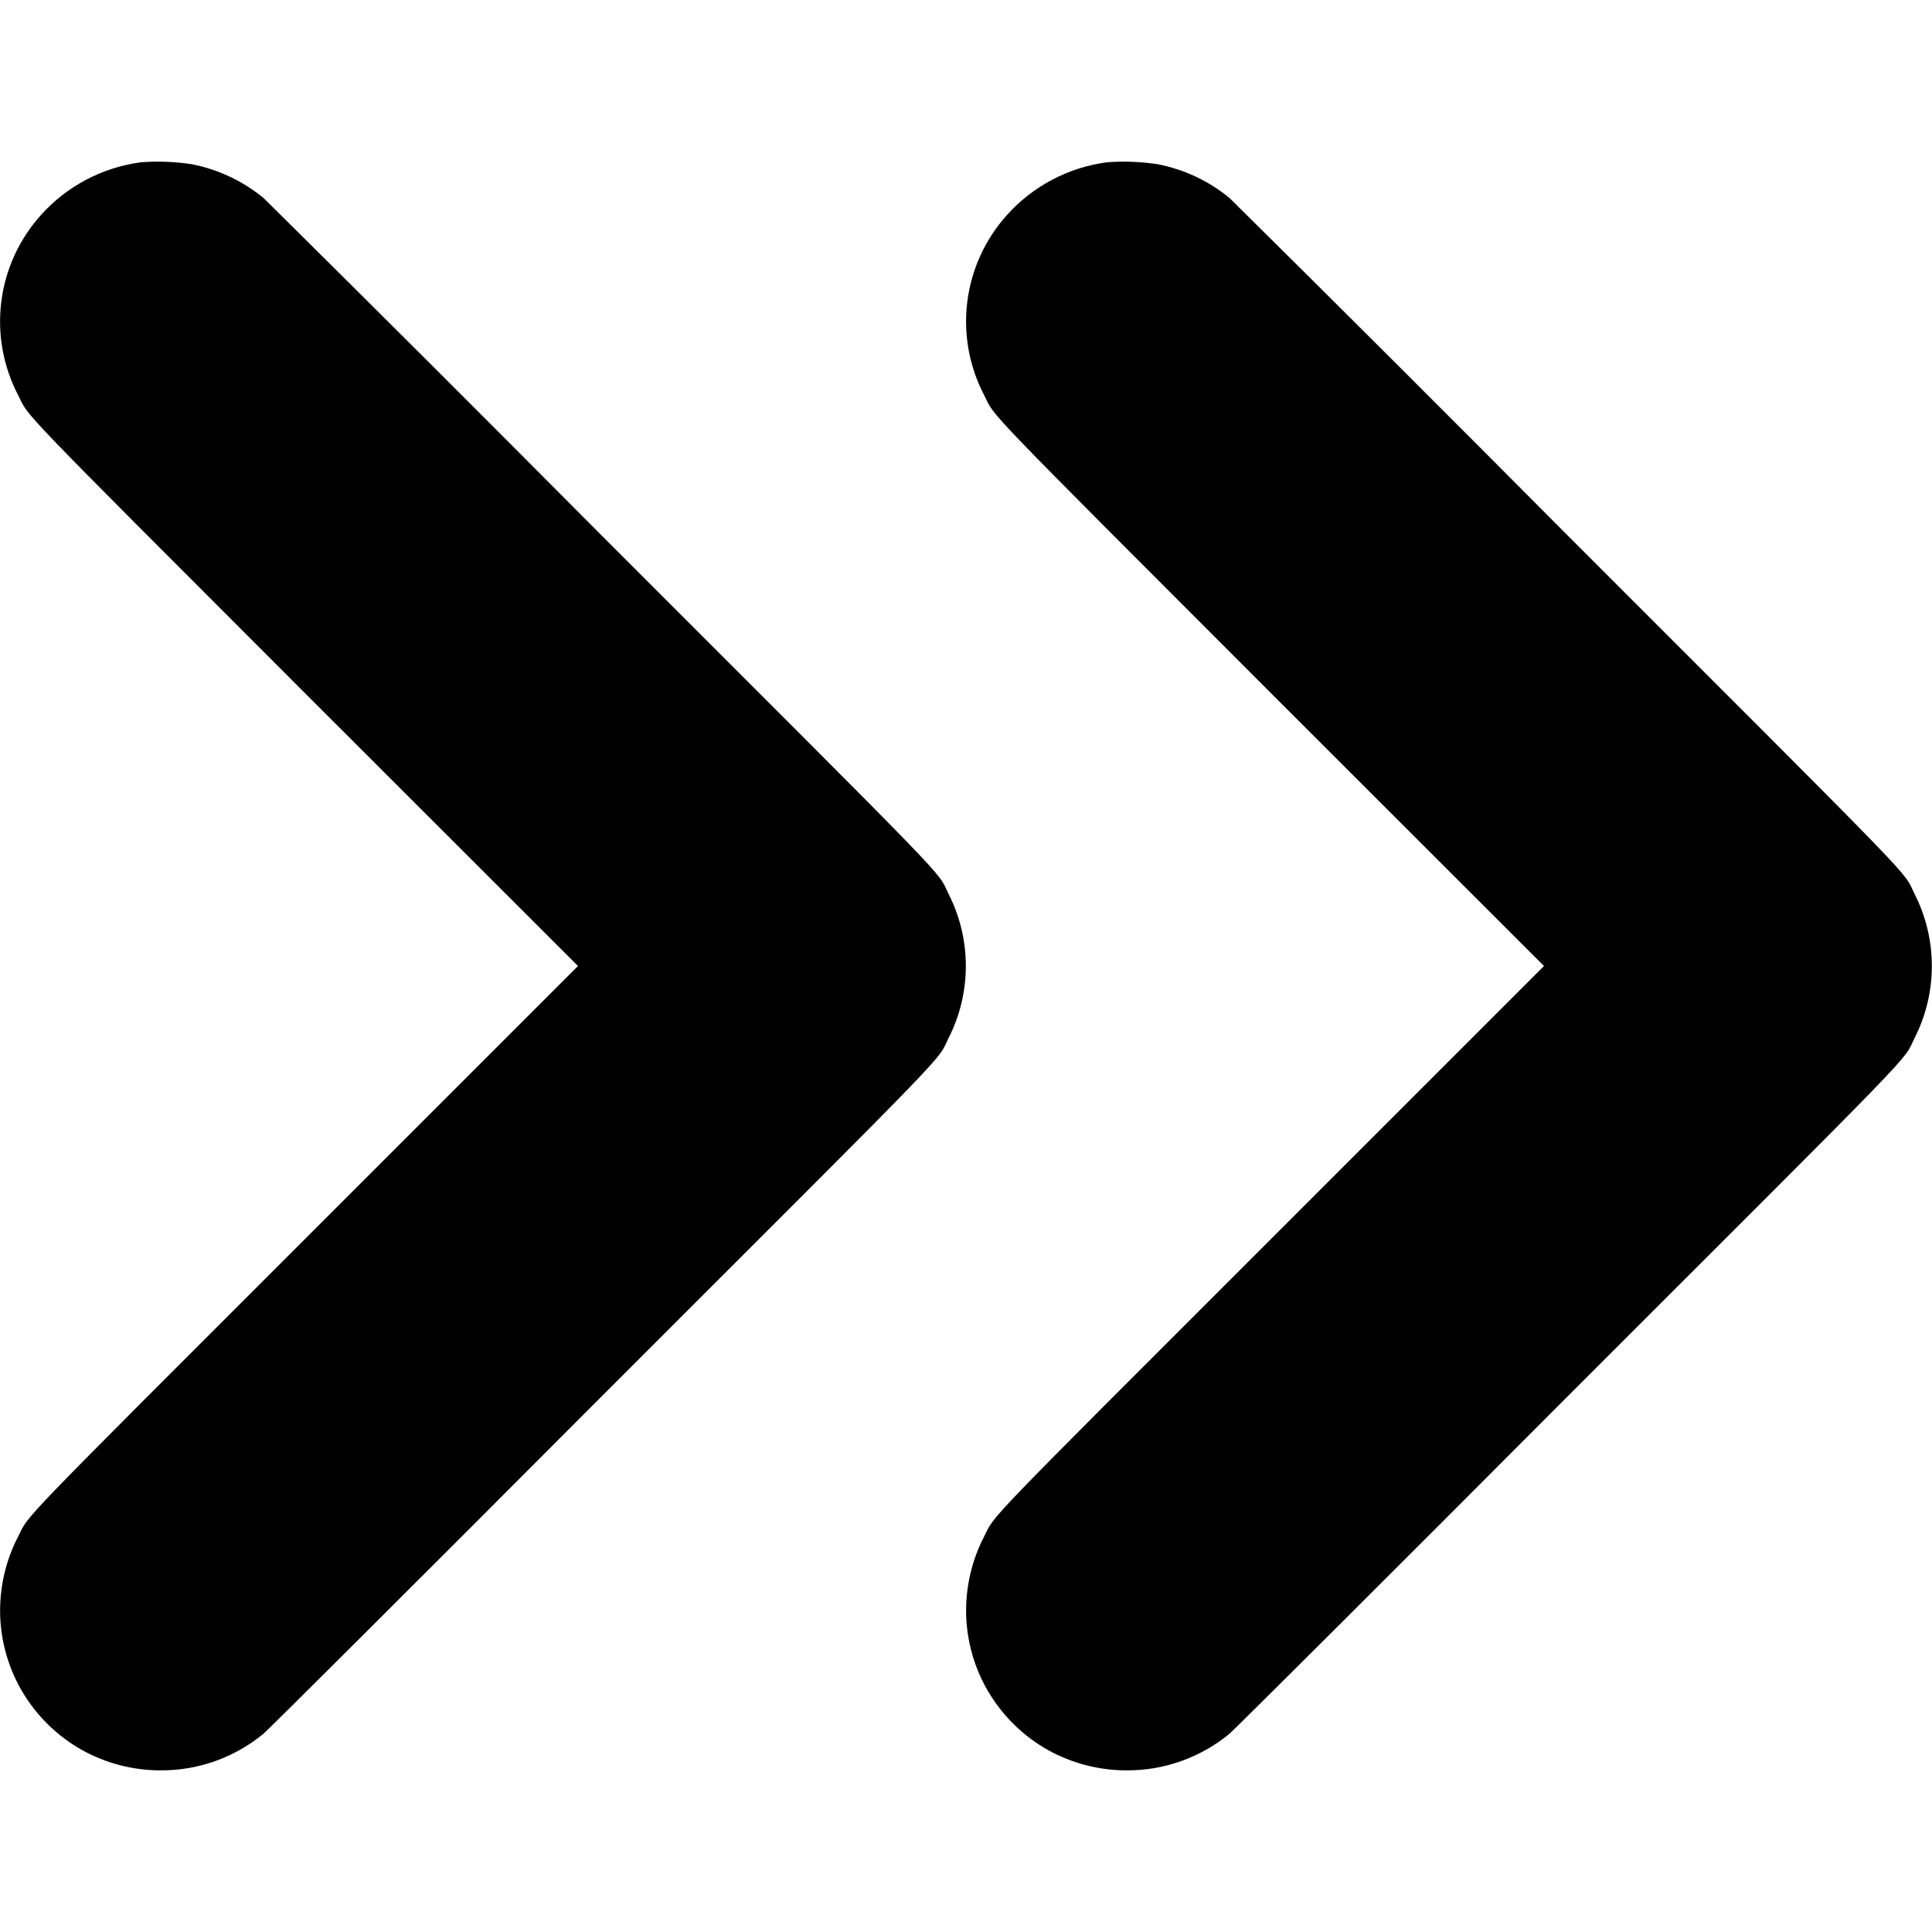 <svg width="12" height="12" viewBox="0 0 12 12" fill="none" xmlns="http://www.w3.org/2000/svg">
<path d="M0.875 1.008C0.635 1.04 0.415 1.156 0.254 1.336C0.119 1.486 0.033 1.674 0.008 1.875C-0.017 2.075 0.02 2.278 0.114 2.457C0.184 2.597 0.074 2.484 1.902 4.313L3.59 6L1.902 7.688C0.074 9.515 0.184 9.402 0.113 9.543C0.034 9.695 -0.004 9.864 0.001 10.035C0.007 10.206 0.056 10.372 0.145 10.518C0.234 10.664 0.359 10.785 0.508 10.869C0.657 10.952 0.825 10.996 0.996 10.996C1.229 10.998 1.456 10.917 1.636 10.769C1.66 10.75 2.602 9.812 3.726 8.684C5.973 6.438 5.816 6.602 5.891 6.449C5.962 6.31 5.999 6.156 5.999 6C5.999 5.844 5.962 5.69 5.891 5.551C5.816 5.398 5.973 5.562 3.727 3.316C3.033 2.618 2.337 1.922 1.637 1.23C1.508 1.124 1.355 1.052 1.191 1.02C1.086 1.004 0.98 1 0.875 1.008Z" fill="currentColor"/>
<path d="M6.875 1.008C6.635 1.04 6.415 1.156 6.254 1.336C6.119 1.486 6.033 1.674 6.008 1.875C5.983 2.075 6.02 2.278 6.114 2.457C6.184 2.597 6.074 2.484 7.902 4.313L9.59 6L7.902 7.688C6.074 9.515 6.184 9.402 6.113 9.543C6.034 9.695 5.996 9.864 6.001 10.035C6.007 10.206 6.056 10.372 6.145 10.518C6.234 10.664 6.359 10.785 6.508 10.869C6.657 10.952 6.825 10.996 6.996 10.996C7.229 10.998 7.456 10.917 7.636 10.769C7.66 10.75 8.602 9.812 9.726 8.684C11.973 6.438 11.816 6.602 11.891 6.449C11.962 6.31 11.999 6.156 11.999 6C11.999 5.844 11.962 5.69 11.891 5.551C11.816 5.398 11.973 5.562 9.727 3.316C9.033 2.618 8.337 1.922 7.637 1.23C7.508 1.124 7.355 1.052 7.191 1.02C7.086 1.004 6.98 1 6.875 1.008Z" fill="currentColor"/>
</svg>
